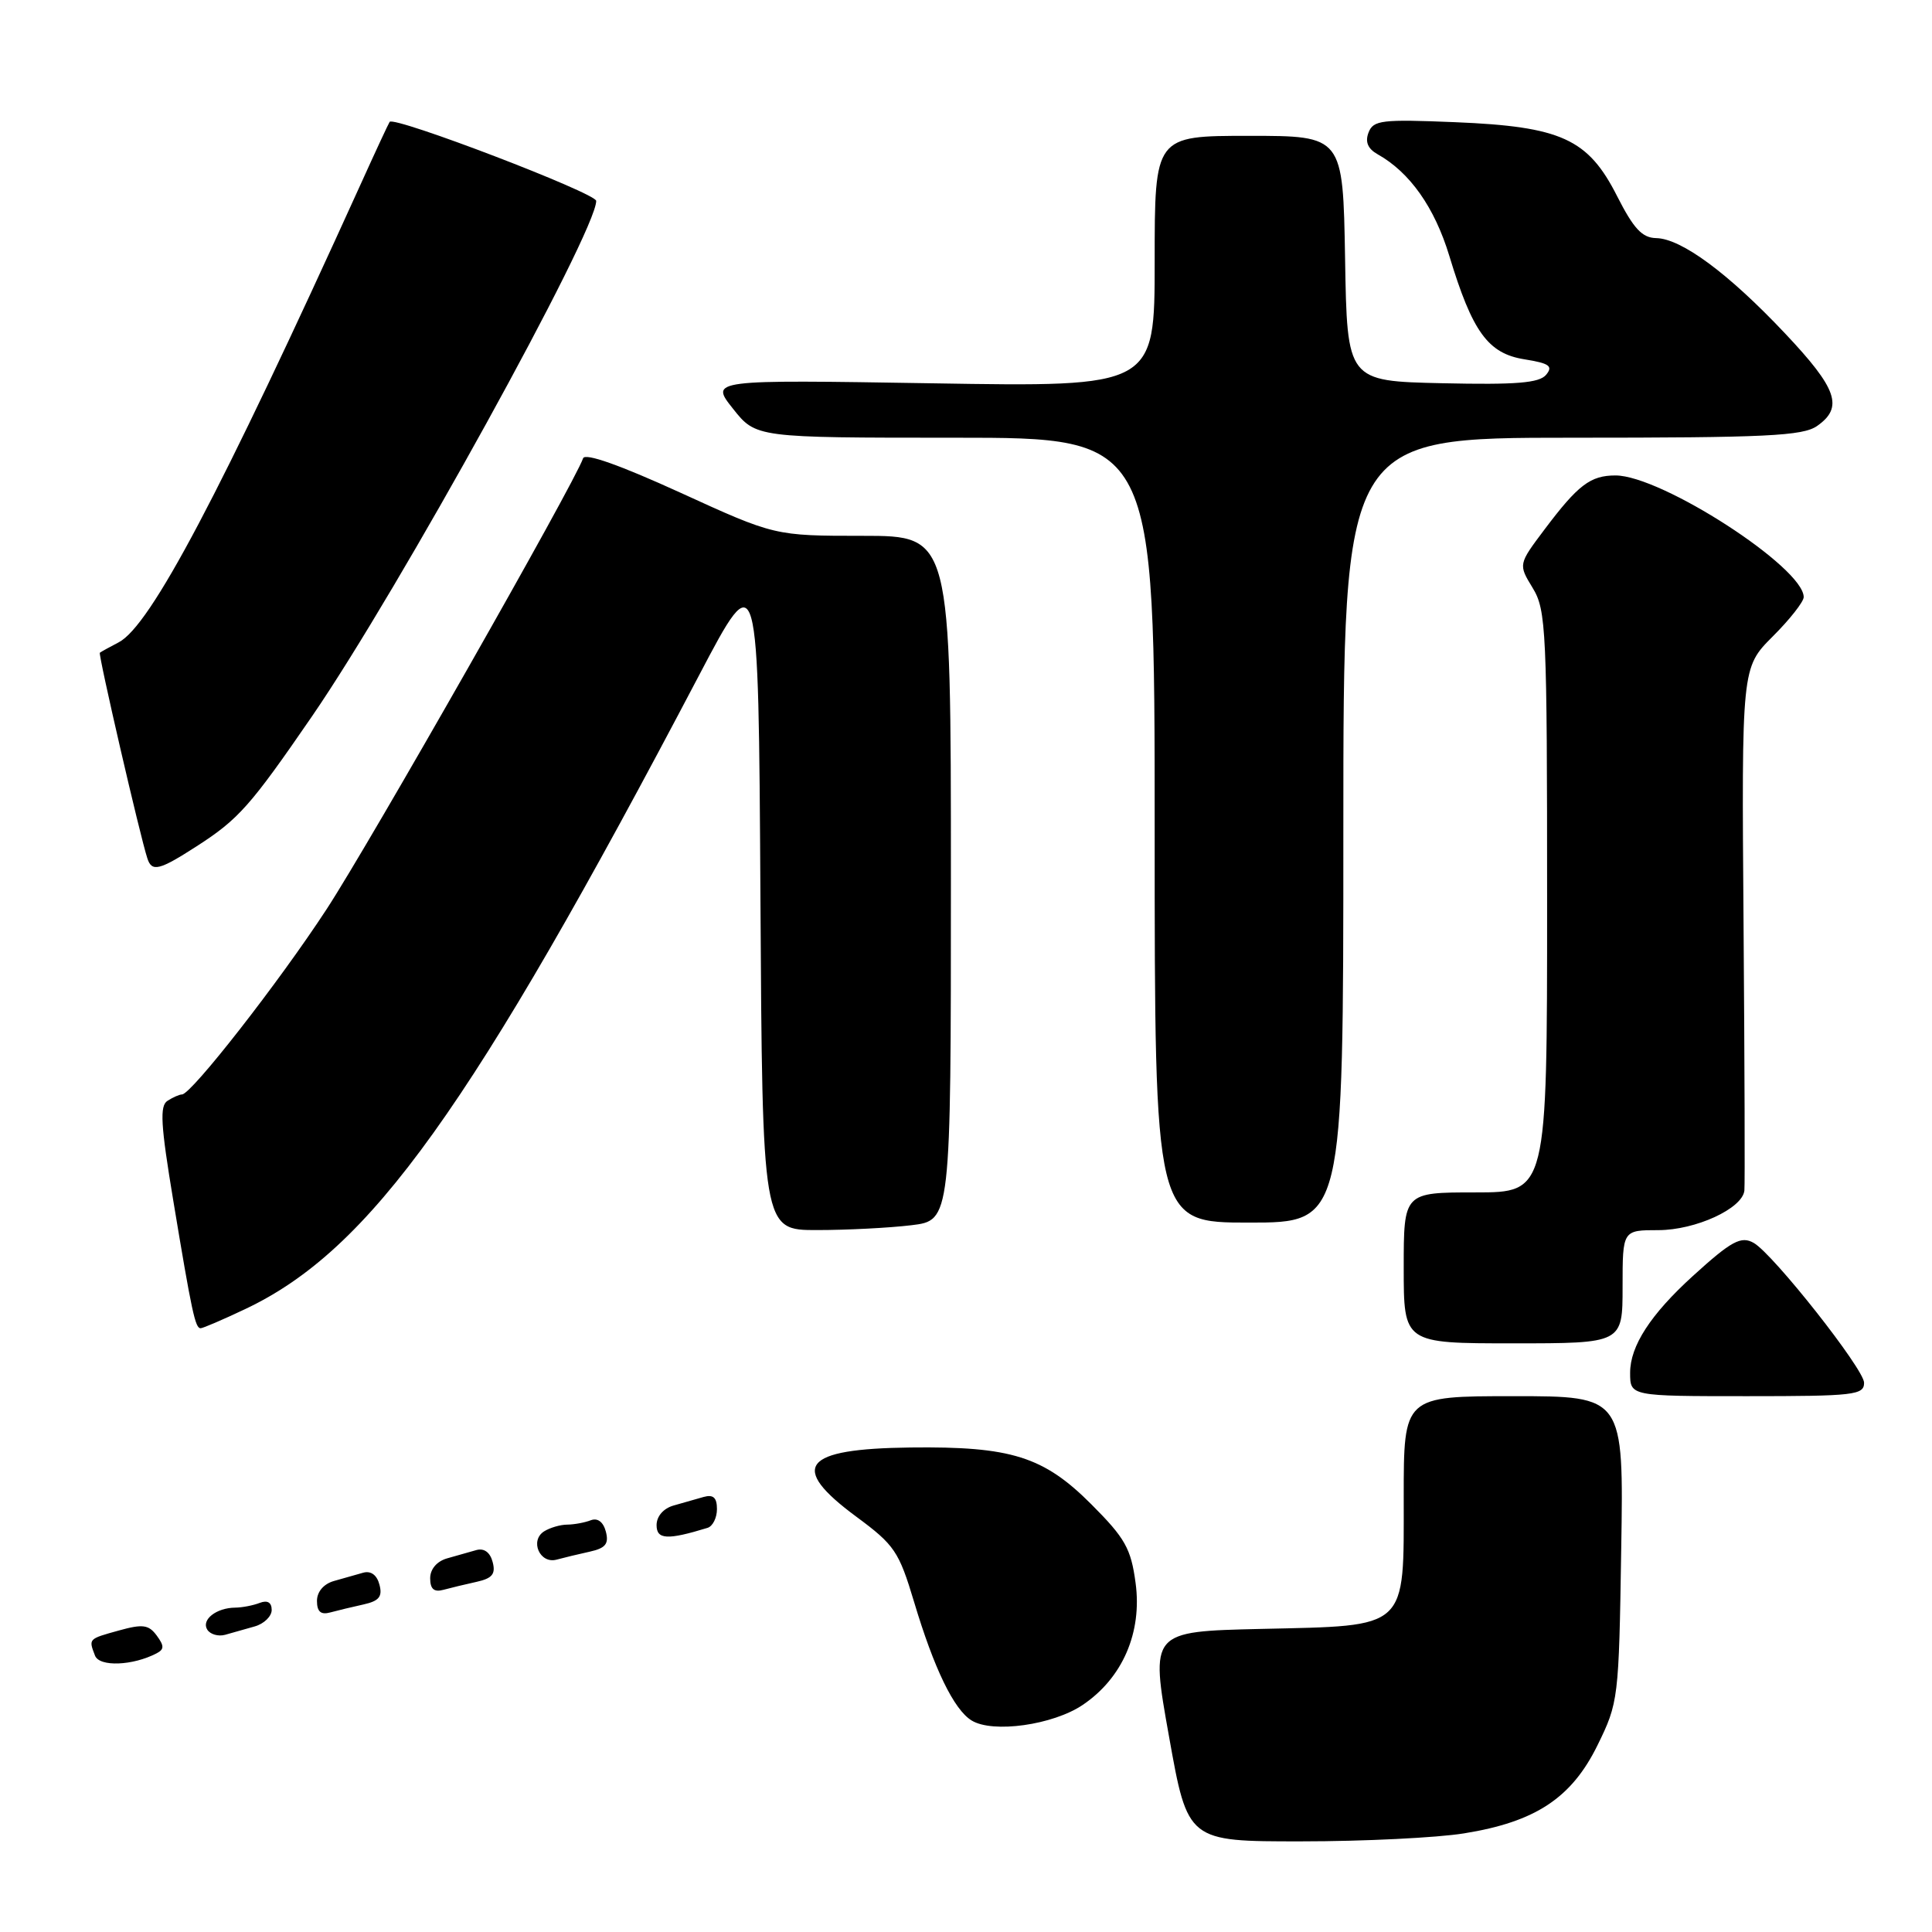 <?xml version="1.0" encoding="UTF-8" standalone="no"?>
<!DOCTYPE svg PUBLIC "-//W3C//DTD SVG 1.1//EN" "http://www.w3.org/Graphics/SVG/1.1/DTD/svg11.dtd" >
<svg xmlns="http://www.w3.org/2000/svg" xmlns:xlink="http://www.w3.org/1999/xlink" version="1.1" viewBox="0 0 256 256">
 <g >
 <path fill="currentColor"
d=" M 194.00 242.93 C 203.46 241.41 208.24 238.25 211.68 231.25 C 214.45 225.60 214.51 225.14 214.82 205.25 C 215.15 185.00 215.15 185.00 200.57 185.00 C 186.00 185.00 186.00 185.00 186.00 198.35 C 186.00 216.07 186.74 215.39 167.10 215.84 C 152.41 216.18 152.41 216.18 154.90 230.09 C 157.38 244.00 157.38 244.00 172.44 243.99 C 180.72 243.99 190.43 243.51 194.00 242.93 Z  M 143.48 225.90 C 148.75 222.34 151.36 216.30 150.47 209.74 C 149.86 205.19 149.09 203.82 144.63 199.35 C 138.29 192.99 133.99 191.64 120.65 191.80 C 106.30 191.97 104.46 194.32 113.48 200.98 C 118.54 204.72 119.11 205.57 121.12 212.26 C 123.76 221.09 126.40 226.54 128.74 227.97 C 131.54 229.70 139.54 228.57 143.48 225.90 Z  M 20.76 219.07 C 21.77 218.54 21.77 218.08 20.76 216.71 C 19.70 215.28 18.91 215.17 15.75 216.05 C 11.68 217.18 11.73 217.13 12.59 219.38 C 13.17 220.89 17.58 220.73 20.76 219.07 Z  M 33.75 215.51 C 34.99 215.16 36.00 214.17 36.00 213.33 C 36.00 212.33 35.44 212.00 34.42 212.39 C 33.55 212.73 32.09 213.01 31.17 213.02 C 28.67 213.04 26.65 214.62 27.46 215.93 C 27.85 216.56 28.92 216.87 29.83 216.62 C 30.75 216.37 32.51 215.87 33.75 215.51 Z  M 48.16 212.60 C 50.23 212.14 50.70 211.56 50.28 209.98 C 49.95 208.70 49.15 208.11 48.13 208.39 C 47.23 208.64 45.49 209.13 44.25 209.49 C 42.88 209.88 42.00 210.92 42.00 212.13 C 42.00 213.55 42.51 214.00 43.75 213.66 C 44.71 213.40 46.70 212.92 48.16 212.60 Z  M 63.16 209.60 C 65.23 209.14 65.70 208.56 65.28 206.98 C 64.95 205.70 64.15 205.11 63.13 205.39 C 62.23 205.64 60.49 206.13 59.25 206.49 C 57.88 206.88 57.00 207.92 57.00 209.13 C 57.00 210.55 57.51 211.00 58.75 210.66 C 59.71 210.40 61.70 209.92 63.16 209.60 Z  M 78.16 205.60 C 80.24 205.14 80.70 204.56 80.28 202.95 C 79.94 201.66 79.19 201.10 78.29 201.44 C 77.49 201.75 76.09 202.01 75.17 202.02 C 74.25 202.02 72.87 202.43 72.10 202.91 C 70.16 204.14 71.53 207.26 73.75 206.66 C 74.71 206.40 76.70 205.92 78.16 205.60 Z  M 93.75 202.45 C 94.44 202.24 95.00 201.12 95.00 199.96 C 95.00 198.45 94.52 198.00 93.25 198.35 C 92.29 198.62 90.49 199.13 89.25 199.49 C 87.91 199.87 87.00 200.92 87.00 202.09 C 87.00 204.01 88.44 204.08 93.75 202.45 Z  M 247.00 183.22 C 247.00 181.42 234.98 166.19 232.39 164.70 C 230.71 163.73 229.42 164.43 224.32 169.07 C 218.70 174.18 216.00 178.35 216.00 181.90 C 216.00 185.00 216.00 185.00 231.50 185.00 C 245.71 185.00 247.00 184.85 247.00 183.22 Z  M 215.00 170.50 C 215.00 163.00 215.00 163.00 219.75 163.00 C 224.68 162.99 230.87 160.15 231.14 157.76 C 231.22 157.07 231.17 141.19 231.03 122.48 C 230.77 88.47 230.77 88.47 234.88 84.35 C 237.15 82.09 239.00 79.73 239.00 79.12 C 239.00 75.19 220.14 63.00 214.06 63.00 C 210.74 63.00 209.10 64.25 204.67 70.14 C 201.18 74.78 201.18 74.78 203.09 77.91 C 204.88 80.85 205.00 83.43 205.00 119.52 C 205.00 158.00 205.00 158.00 195.50 158.00 C 186.00 158.00 186.00 158.00 186.00 168.00 C 186.00 178.00 186.00 178.00 200.50 178.00 C 215.00 178.00 215.00 178.00 215.00 170.50 Z  M 32.49 173.46 C 49.07 165.62 62.41 146.99 92.62 89.50 C 100.50 74.50 100.50 74.50 100.76 118.75 C 101.02 163.00 101.02 163.00 108.26 162.99 C 112.24 162.99 117.86 162.70 120.75 162.35 C 126.00 161.72 126.00 161.72 126.00 116.36 C 126.00 71.00 126.00 71.00 114.33 71.00 C 102.66 71.00 102.66 71.00 90.15 65.28 C 82.15 61.63 77.51 59.98 77.26 60.73 C 76.20 63.90 48.97 111.78 43.26 120.50 C 36.93 130.19 25.37 144.98 24.12 145.02 C 23.78 145.02 22.91 145.40 22.20 145.86 C 21.14 146.52 21.29 149.03 22.96 159.09 C 25.42 173.92 25.87 176.00 26.58 176.00 C 26.88 176.00 29.54 174.86 32.49 173.46 Z  M 178.00 110.00 C 178.00 58.00 178.00 58.00 208.28 58.00 C 234.06 58.00 238.88 57.77 240.78 56.44 C 244.30 53.97 243.45 51.51 236.52 44.17 C 229.00 36.20 222.79 31.61 219.44 31.55 C 217.59 31.51 216.46 30.29 214.28 26.00 C 210.43 18.39 206.88 16.77 192.80 16.19 C 183.09 15.79 181.97 15.92 181.34 17.56 C 180.86 18.80 181.24 19.71 182.54 20.44 C 186.81 22.83 190.09 27.48 192.04 33.90 C 195.10 43.99 197.17 46.84 201.99 47.61 C 205.30 48.14 205.82 48.51 204.87 49.66 C 203.96 50.75 200.94 51.00 191.10 50.78 C 178.50 50.50 178.50 50.50 178.23 34.25 C 177.95 18.00 177.95 18.00 165.48 18.00 C 153.00 18.00 153.00 18.00 153.00 34.64 C 153.00 51.28 153.00 51.28 123.54 50.79 C 94.07 50.31 94.07 50.31 97.12 54.15 C 100.17 58.00 100.17 58.00 126.58 58.00 C 153.00 58.00 153.00 58.00 153.00 110.00 C 153.00 162.00 153.00 162.00 165.50 162.00 C 178.00 162.00 178.00 162.00 178.00 110.00 Z  M 26.05 112.14 C 31.60 108.57 33.16 106.82 41.34 94.92 C 52.82 78.21 79.00 30.73 79.00 26.62 C 79.00 25.59 52.19 15.33 51.63 16.15 C 51.49 16.34 49.74 20.10 47.75 24.50 C 29.15 65.49 19.94 82.92 15.73 85.11 C 14.50 85.75 13.38 86.37 13.23 86.49 C 12.99 86.68 18.56 110.82 19.53 113.75 C 20.12 115.57 21.10 115.33 26.05 112.14 Z "/>
</g>
</svg>